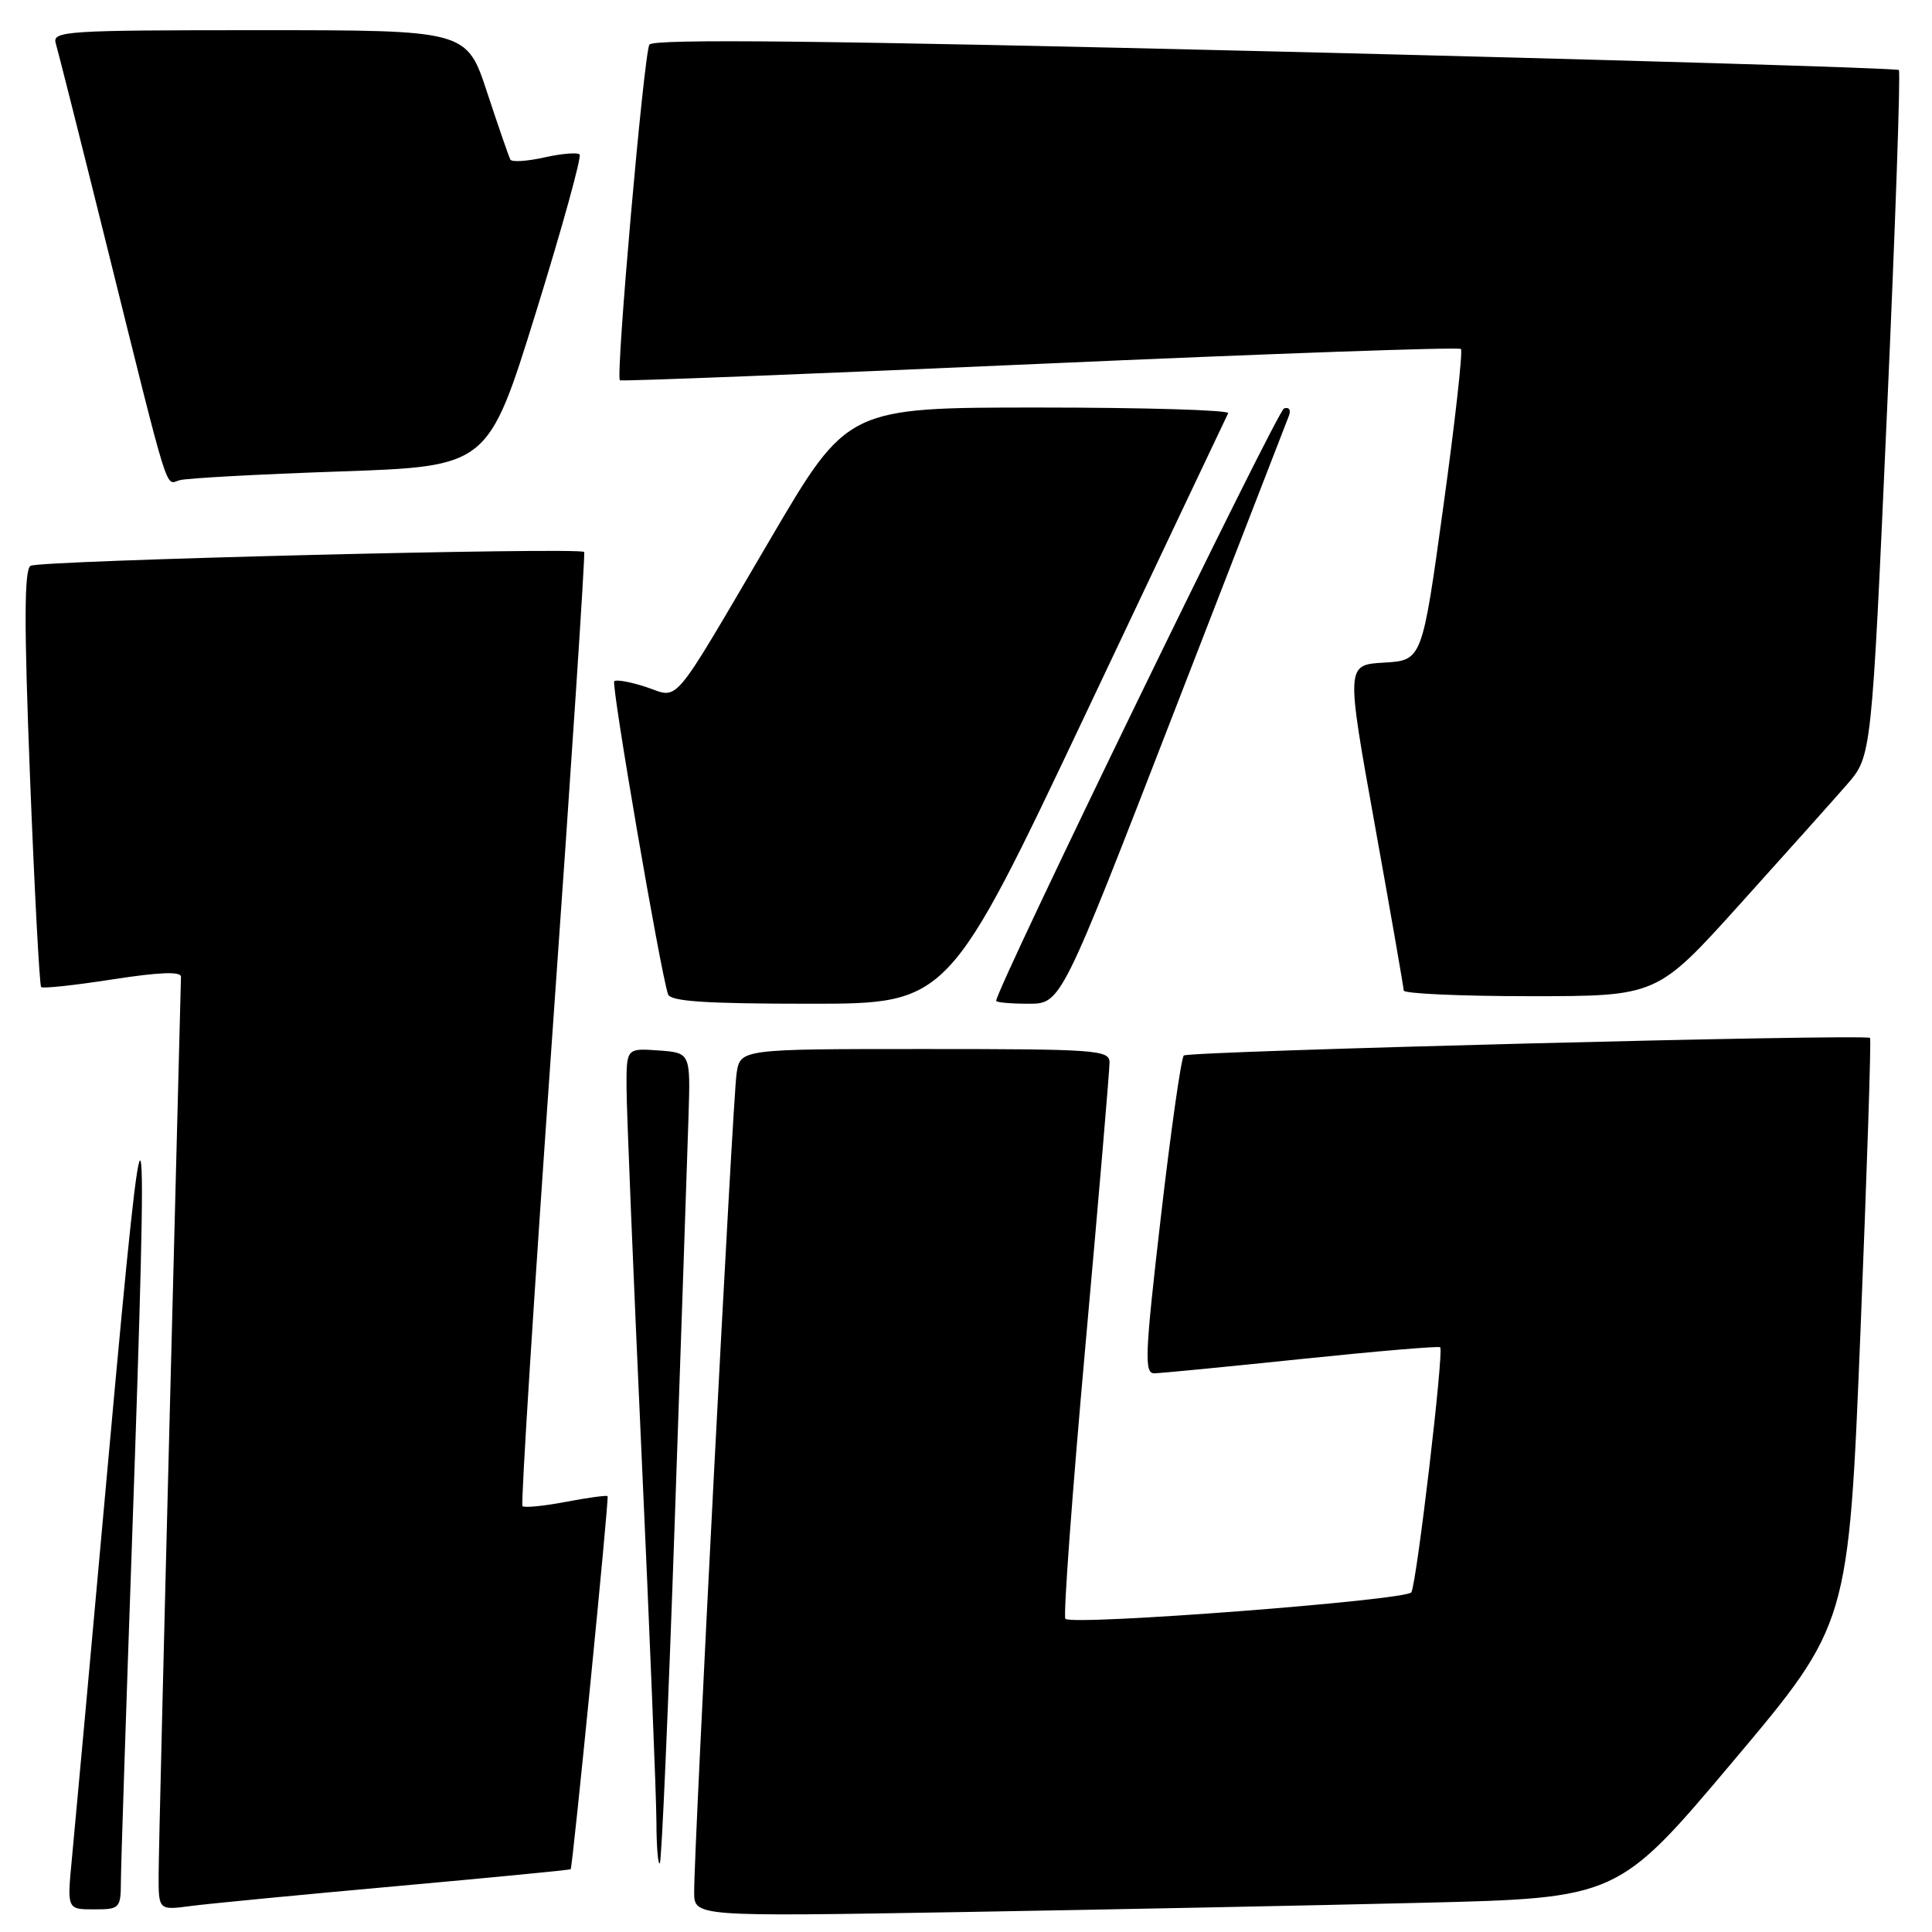 <?xml version="1.0" encoding="UTF-8" standalone="no"?>
<!DOCTYPE svg PUBLIC "-//W3C//DTD SVG 1.1//EN" "http://www.w3.org/Graphics/SVG/1.1/DTD/svg11.dtd" >
<svg xmlns="http://www.w3.org/2000/svg" xmlns:xlink="http://www.w3.org/1999/xlink" version="1.1" viewBox="0 0 256 256">
 <g >
 <path fill="currentColor"
d=" M 188.44 252.13 C 214.38 251.50 214.38 251.50 229.67 233.35 C 244.95 215.20 244.95 215.20 246.52 176.48 C 247.38 155.18 247.96 137.65 247.79 137.53 C 247.09 136.98 157.44 139.28 156.86 139.86 C 156.51 140.21 155.14 149.84 153.82 161.25 C 151.70 179.56 151.60 182.00 152.96 181.97 C 153.81 181.96 162.60 181.10 172.50 180.07 C 182.40 179.04 190.65 178.34 190.83 178.52 C 191.35 179.01 187.71 209.85 187.01 210.99 C 186.35 212.05 142.10 215.44 141.17 214.50 C 140.87 214.20 142.07 197.88 143.83 178.23 C 145.60 158.58 147.03 141.71 147.02 140.75 C 147.00 139.13 145.16 139.00 122.55 139.00 C 98.09 139.00 98.09 139.00 97.60 142.25 C 97.09 145.58 91.95 244.89 91.98 250.73 C 92.00 253.96 92.00 253.96 127.25 253.36 C 146.64 253.03 174.17 252.48 188.44 252.13 Z  M 16.02 249.25 C 16.03 247.19 16.70 226.82 17.50 204.00 C 19.74 140.05 19.33 138.40 14.48 192.00 C 12.12 218.12 9.89 242.54 9.53 246.25 C 8.88 253.00 8.88 253.00 12.44 253.00 C 15.88 253.00 16.00 252.88 16.02 249.25 Z  M 52.48 249.93 C 65.13 248.79 75.54 247.78 75.62 247.68 C 75.88 247.37 80.72 198.52 80.51 198.25 C 80.41 198.11 77.93 198.44 75.00 199.00 C 72.07 199.56 69.48 199.81 69.23 199.57 C 68.99 199.33 70.80 170.86 73.24 136.31 C 75.69 101.77 77.56 73.34 77.41 73.14 C 76.87 72.48 5.20 74.26 4.05 74.97 C 3.20 75.50 3.18 82.58 3.98 103.03 C 4.57 118.08 5.24 130.57 5.45 130.79 C 5.67 131.01 9.94 130.55 14.93 129.77 C 21.15 128.81 23.99 128.70 23.98 129.43 C 23.97 130.02 23.30 155.93 22.50 187.00 C 21.70 218.07 21.03 245.67 21.02 248.31 C 21.00 253.12 21.00 253.12 25.25 252.56 C 27.59 252.25 39.84 251.07 52.48 249.93 Z  M 89.41 201.49 C 90.27 176.74 91.08 152.68 91.23 148.00 C 91.50 139.50 91.50 139.50 87.25 139.19 C 83.00 138.89 83.00 138.89 83.02 144.19 C 83.03 147.11 83.92 168.85 85.00 192.50 C 86.08 216.15 86.97 238.16 86.98 241.42 C 86.99 244.67 87.19 247.14 87.43 246.90 C 87.67 246.67 88.56 226.23 89.41 201.49 Z  M 144.02 94.25 C 154.11 72.94 162.53 55.16 162.74 54.75 C 162.95 54.34 151.68 54.00 137.71 54.00 C 112.30 54.00 112.30 54.00 102.11 71.37 C 88.68 94.24 90.12 92.53 85.60 91.03 C 83.55 90.36 81.65 90.01 81.39 90.27 C 80.97 90.70 87.50 128.75 88.52 131.75 C 88.83 132.69 93.50 133.00 107.30 133.00 C 125.67 133.00 125.67 133.00 144.02 94.25 Z  M 155.41 94.75 C 163.56 73.71 170.48 55.88 170.78 55.11 C 171.09 54.32 170.81 53.90 170.14 54.12 C 169.22 54.43 132.00 131.02 132.00 132.61 C 132.00 132.83 133.93 133.00 136.29 133.00 C 140.59 133.00 140.59 133.00 155.41 94.75 Z  M 230.53 119.83 C 236.56 113.14 242.96 105.99 244.75 103.93 C 248.00 100.19 248.00 100.19 250.02 54.95 C 251.14 30.07 251.85 9.52 251.61 9.28 C 251.37 9.03 214.17 7.93 168.95 6.82 C 109.38 5.37 86.55 5.12 86.05 5.91 C 85.32 7.11 81.55 49.93 82.14 50.39 C 82.34 50.54 107.38 49.56 137.79 48.21 C 168.20 46.86 193.30 45.97 193.58 46.24 C 193.85 46.51 192.80 55.91 191.25 67.12 C 188.44 87.50 188.44 87.50 183.40 87.80 C 178.35 88.09 178.35 88.09 182.17 109.30 C 184.27 120.96 185.99 130.84 186.00 131.25 C 186.00 131.66 193.55 132.00 202.78 132.00 C 219.56 132.00 219.56 132.00 230.53 119.83 Z  M 45.09 62.47 C 64.68 61.79 64.68 61.79 71.01 41.40 C 74.49 30.18 77.09 20.76 76.80 20.47 C 76.50 20.17 74.40 20.35 72.13 20.86 C 69.85 21.37 67.83 21.50 67.63 21.15 C 67.43 20.79 66.05 16.79 64.55 12.25 C 61.84 4.00 61.84 4.00 34.35 4.00 C 8.64 4.00 6.90 4.11 7.39 5.75 C 7.68 6.71 10.66 18.52 14.01 32.00 C 22.64 66.72 21.85 64.17 23.80 63.63 C 24.74 63.36 34.32 62.84 45.09 62.47 Z "/>
</g>
</svg>